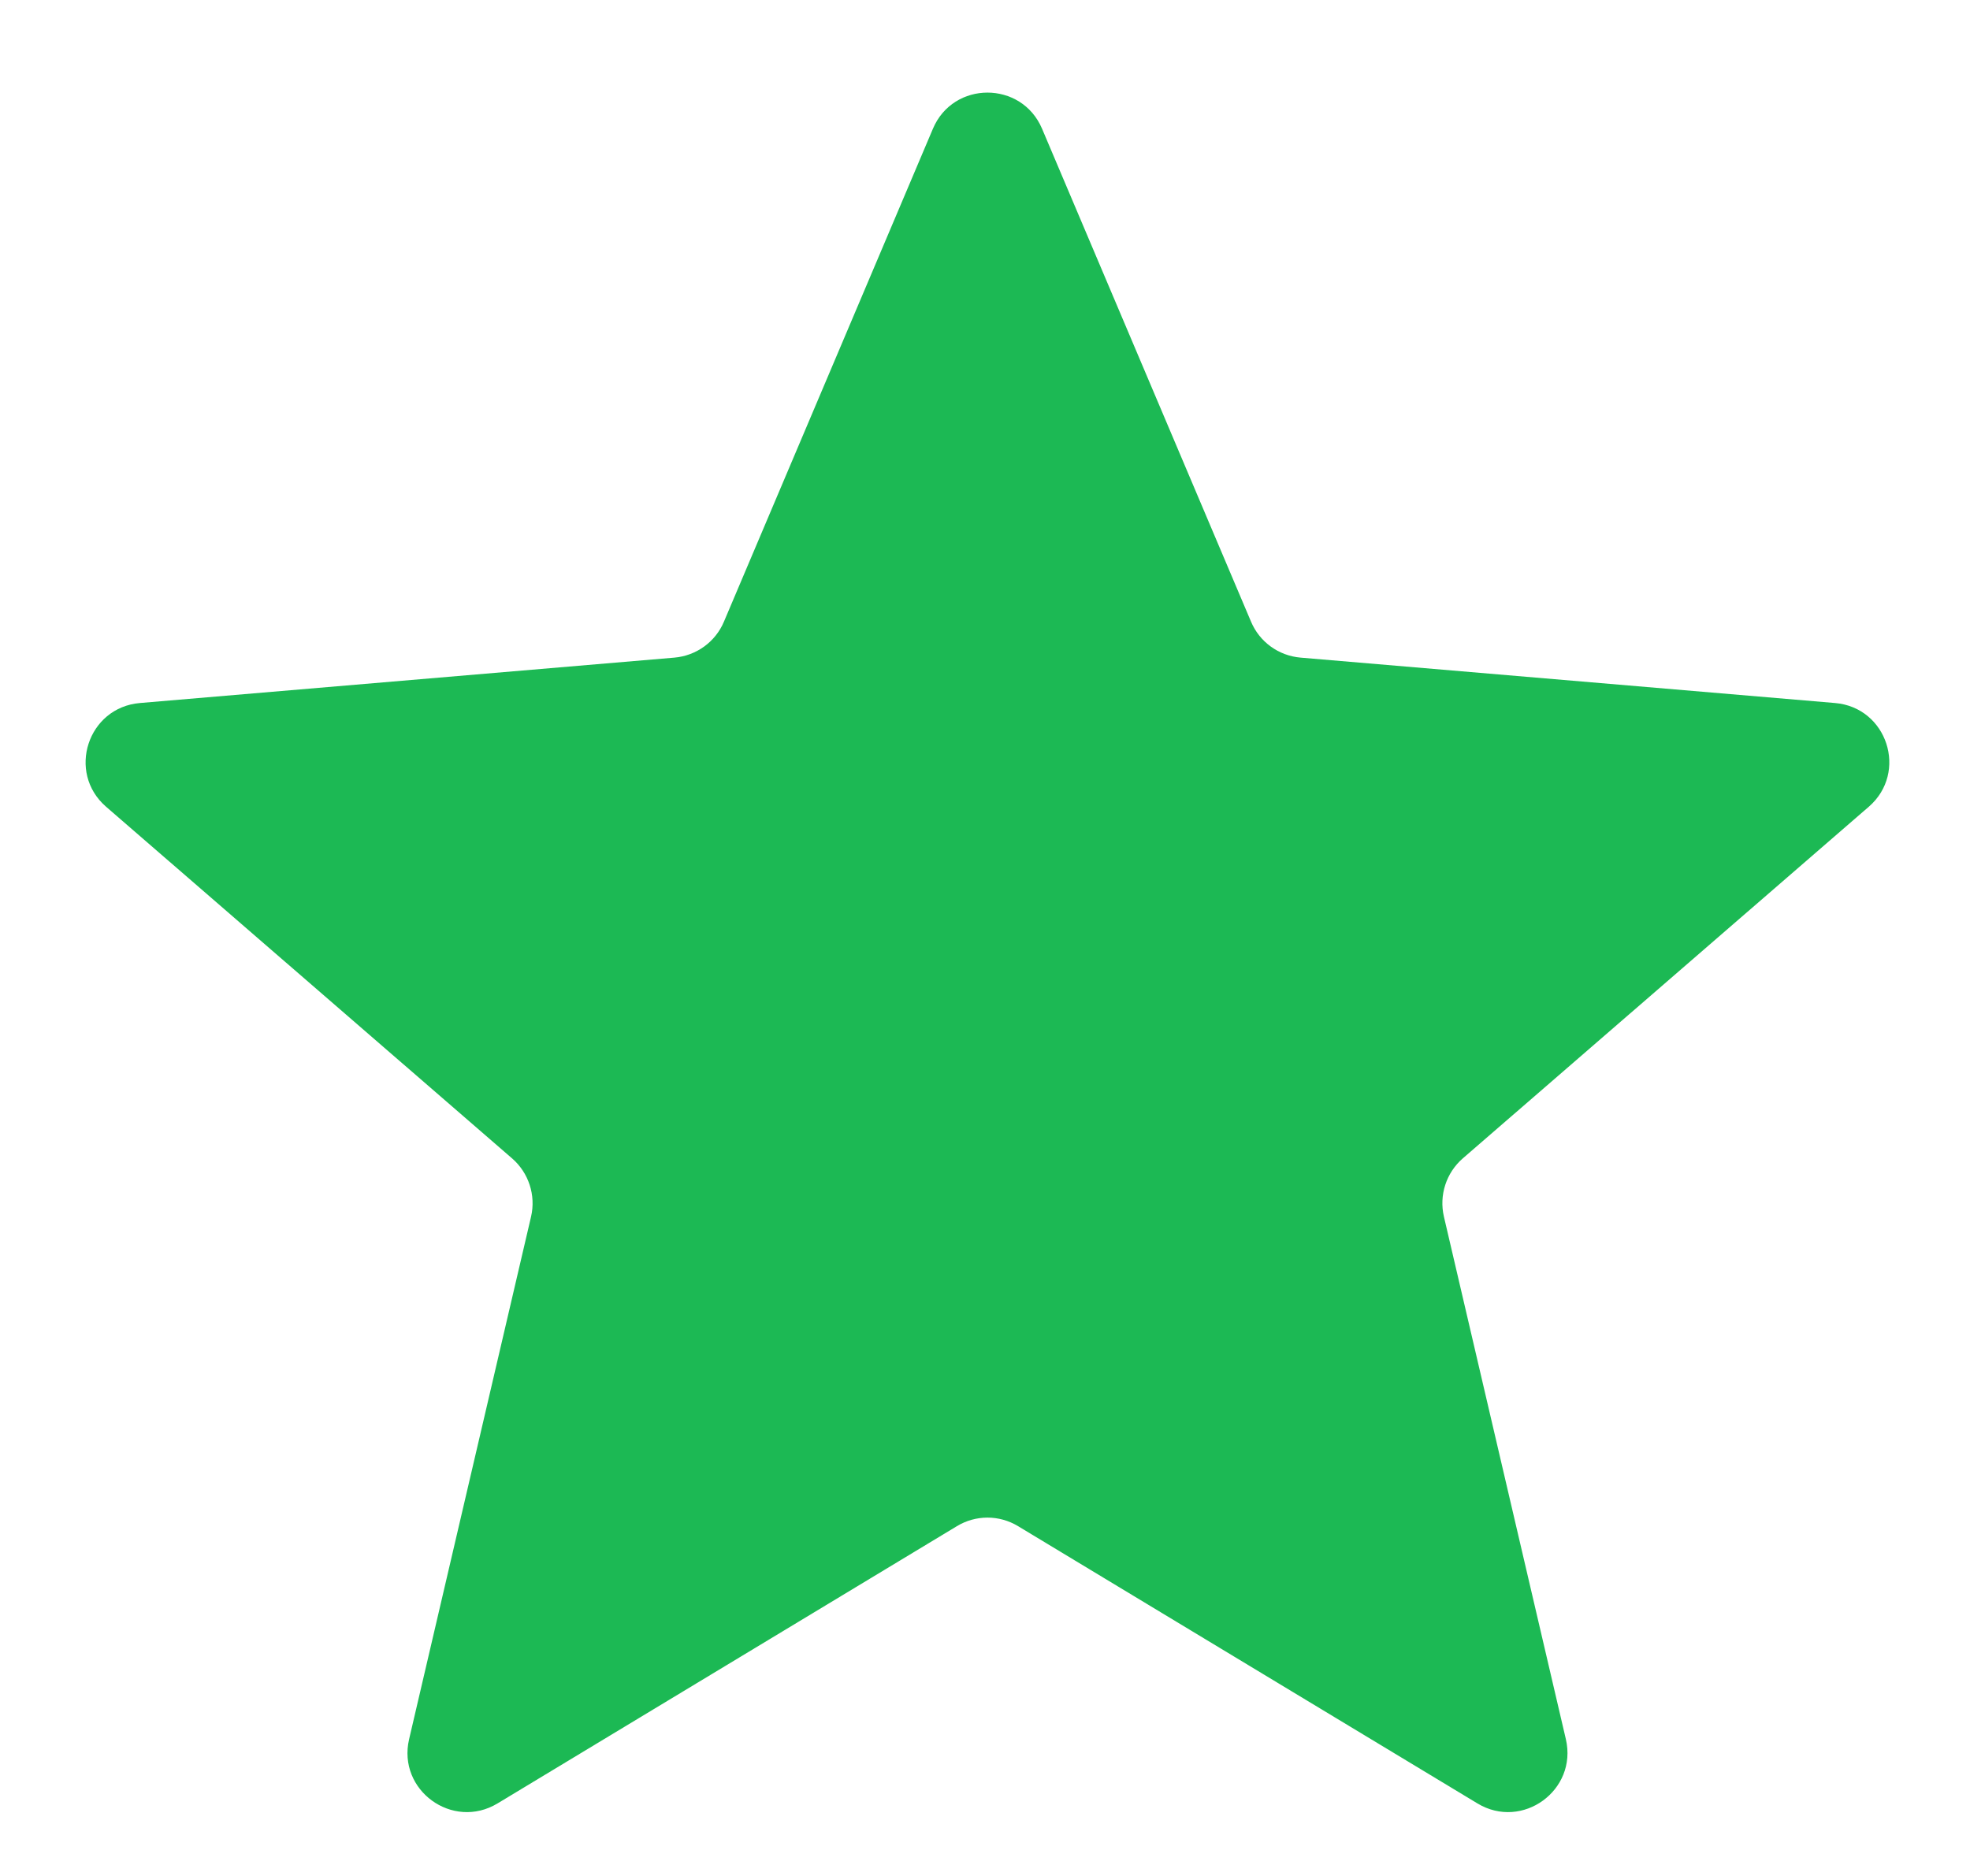 <svg width="21" height="20" viewBox="0 0 21 20" fill="none" xmlns="http://www.w3.org/2000/svg">
<path d="M10.2 16.271C10.401 16.149 10.652 16.149 10.853 16.271L15.75 19.227C16.228 19.515 16.818 19.086 16.692 18.542L15.392 12.971C15.339 12.743 15.416 12.504 15.593 12.35L19.921 8.601C20.343 8.235 20.118 7.542 19.561 7.495L13.864 7.011C13.63 6.991 13.427 6.844 13.336 6.628L11.108 1.372C10.89 0.859 10.162 0.859 9.945 1.372L7.717 6.628C7.626 6.844 7.422 6.991 7.189 7.011L1.492 7.495C0.935 7.542 0.709 8.235 1.131 8.601L5.459 12.35C5.636 12.504 5.714 12.743 5.661 12.971L4.361 18.542C4.234 19.086 4.824 19.515 5.303 19.227L10.2 16.271Z" fill="#1CB954"/>
</svg>
